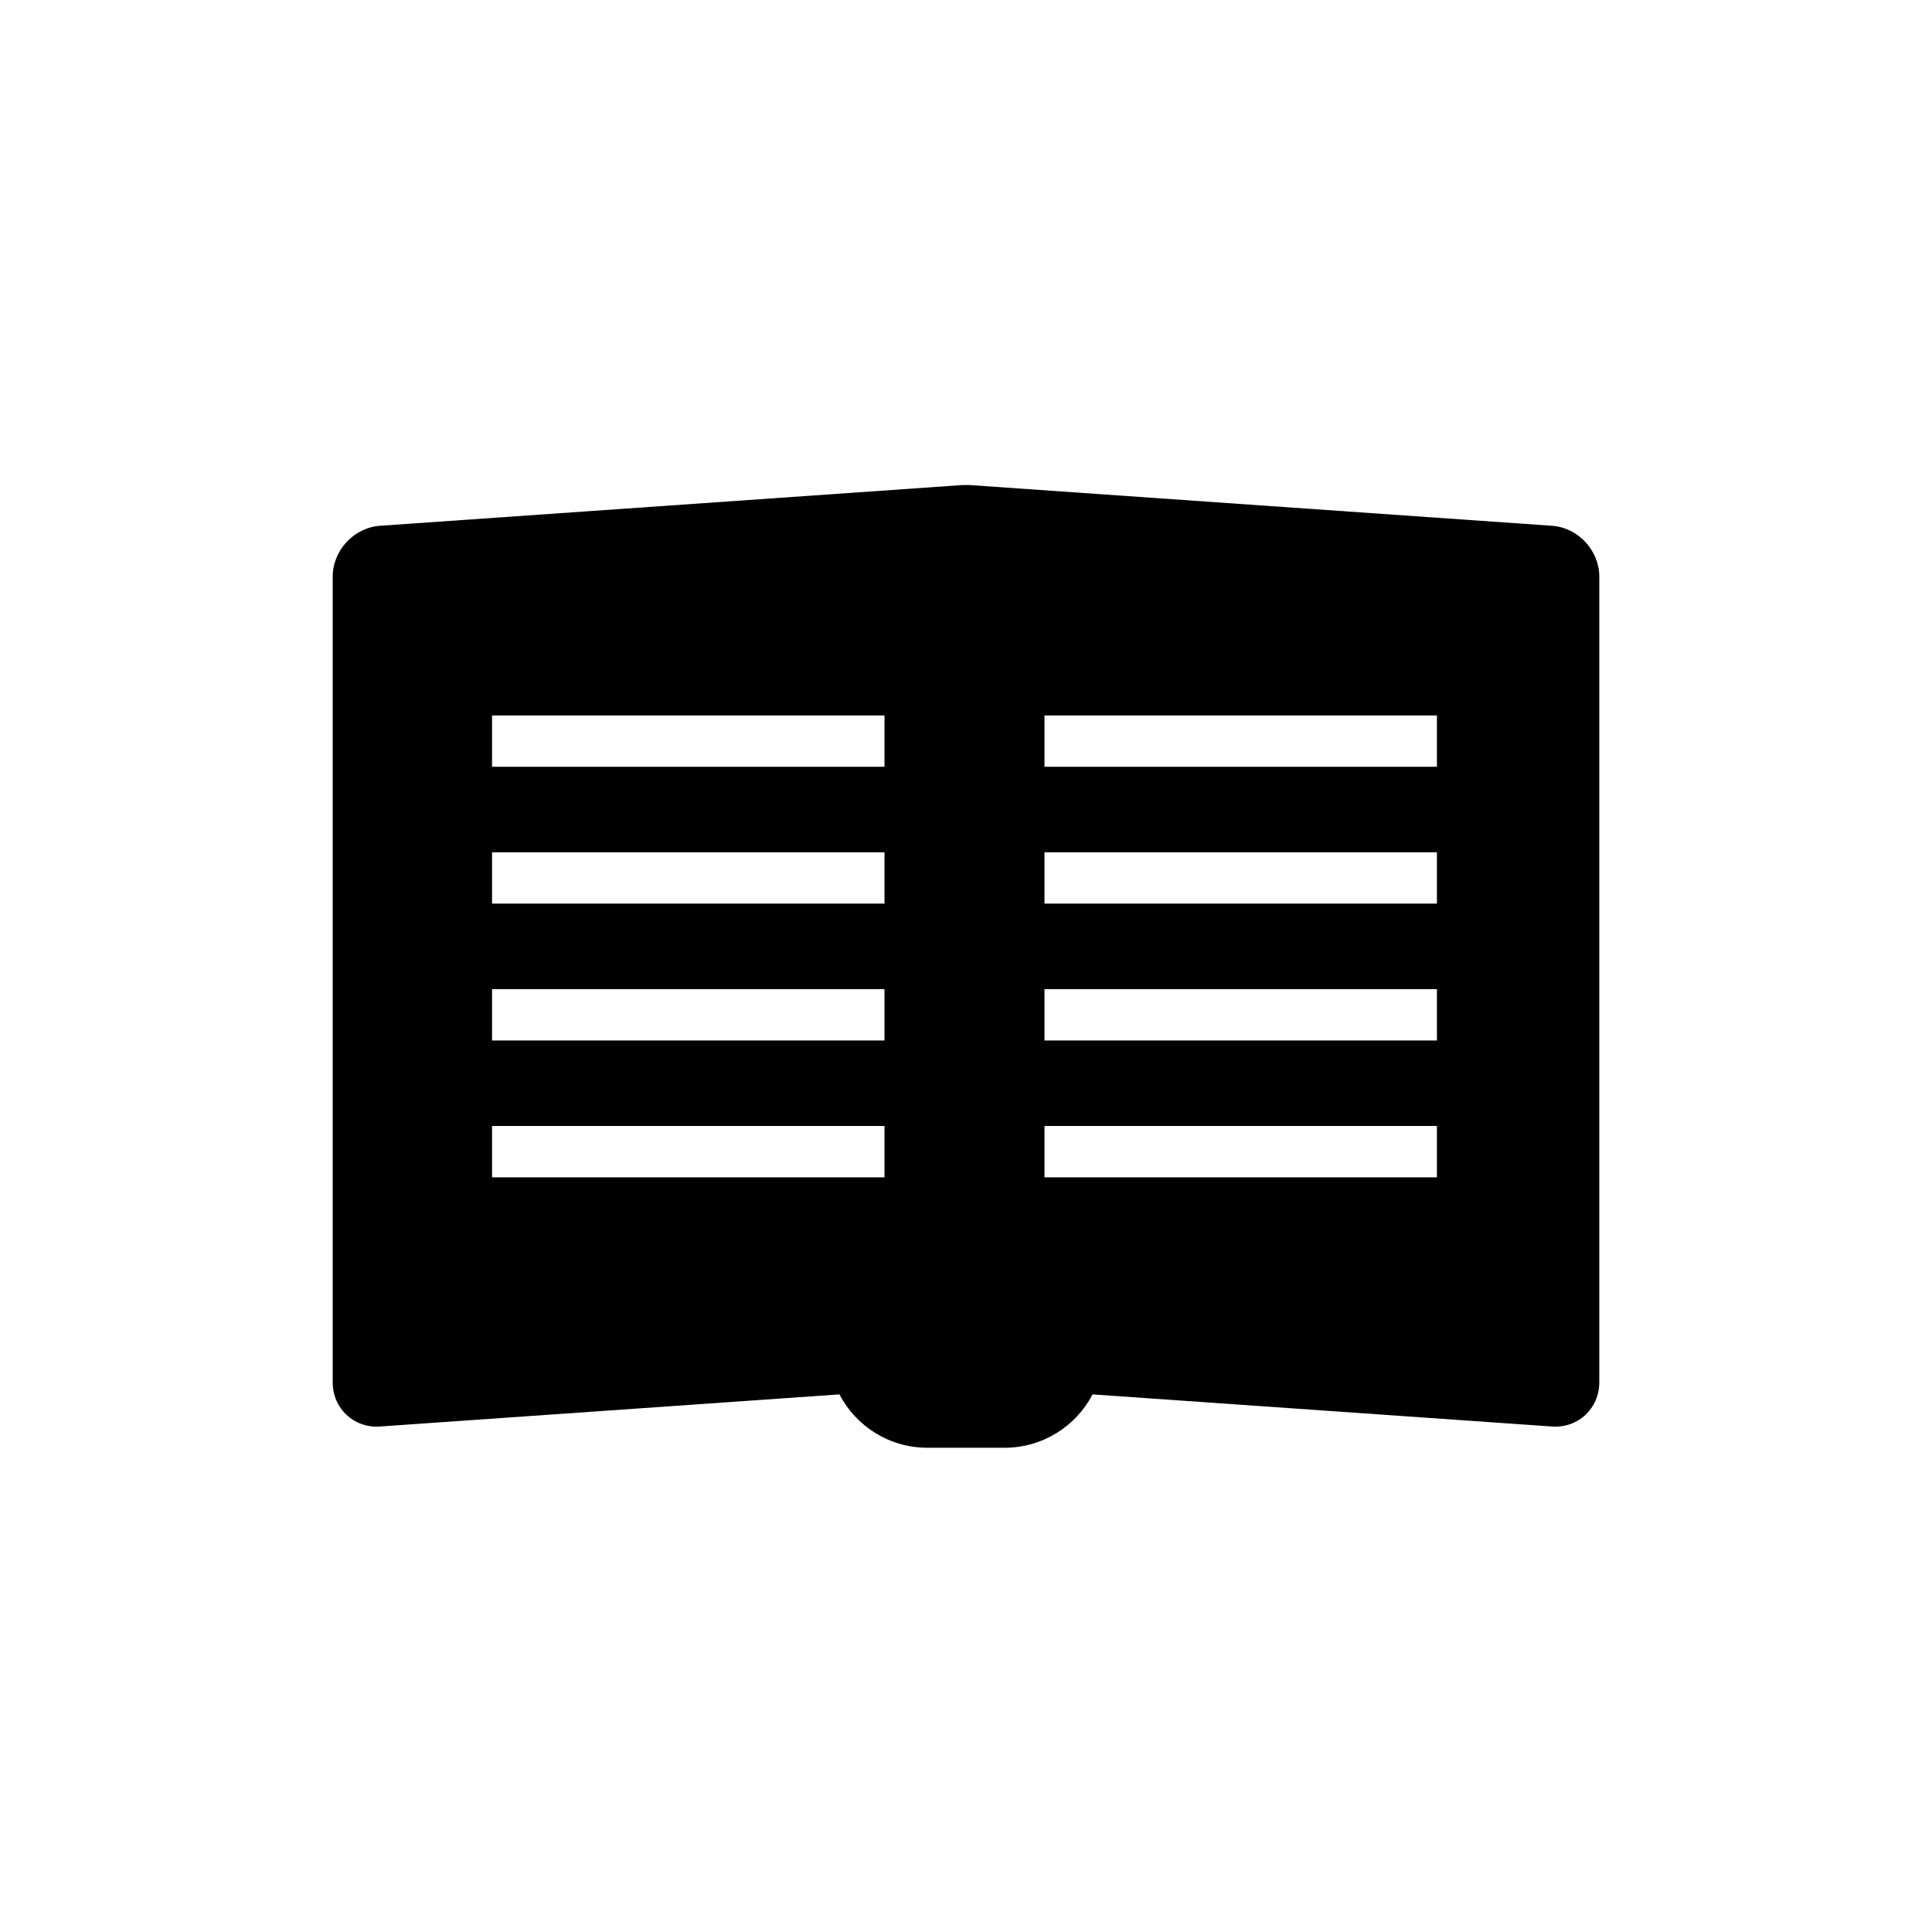 <!-- Generated by IcoMoon.io -->
<svg version="1.1" xmlns="http://www.w3.org/2000/svg" width="64" height="64" viewBox="0 0 64 64">
<title></title>
<g id="icomoon-ignore">
</g>
<path fill="#000" d="M32 16.066c0.045-0.001 0.091 0 0.137 0.003l19.273 1.348c0.866 0.060 1.569 0.816 1.569 1.686v26.686c0 0.87-0.703 1.527-1.569 1.466l-15.217-1.064c-0.549 1.051-1.648 1.768-2.915 1.768h-2.556c-1.267 0-2.366-0.717-2.915-1.768l-15.217 1.064c-0.866 0.061-1.569-0.596-1.569-1.466v-26.686c0-0.87 0.703-1.626 1.569-1.686l19.273-1.348c0.046-0.003 0.092-0.004 0.137-0.003zM47.6 37.3h-13v1.7h13v-1.7zM29.3 37.3h-13v1.7h13v-1.7zM47.6 32.767h-13v1.7h13v-1.7zM29.3 32.767h-13v1.7h13v-1.7zM47.6 28.233h-13v1.7h13v-1.7zM29.3 28.233h-13v1.7h13v-1.7zM29.3 23.7h-13v1.7h13v-1.7zM47.6 23.7h-13v1.7h13v-1.7z"></path>
</svg>
